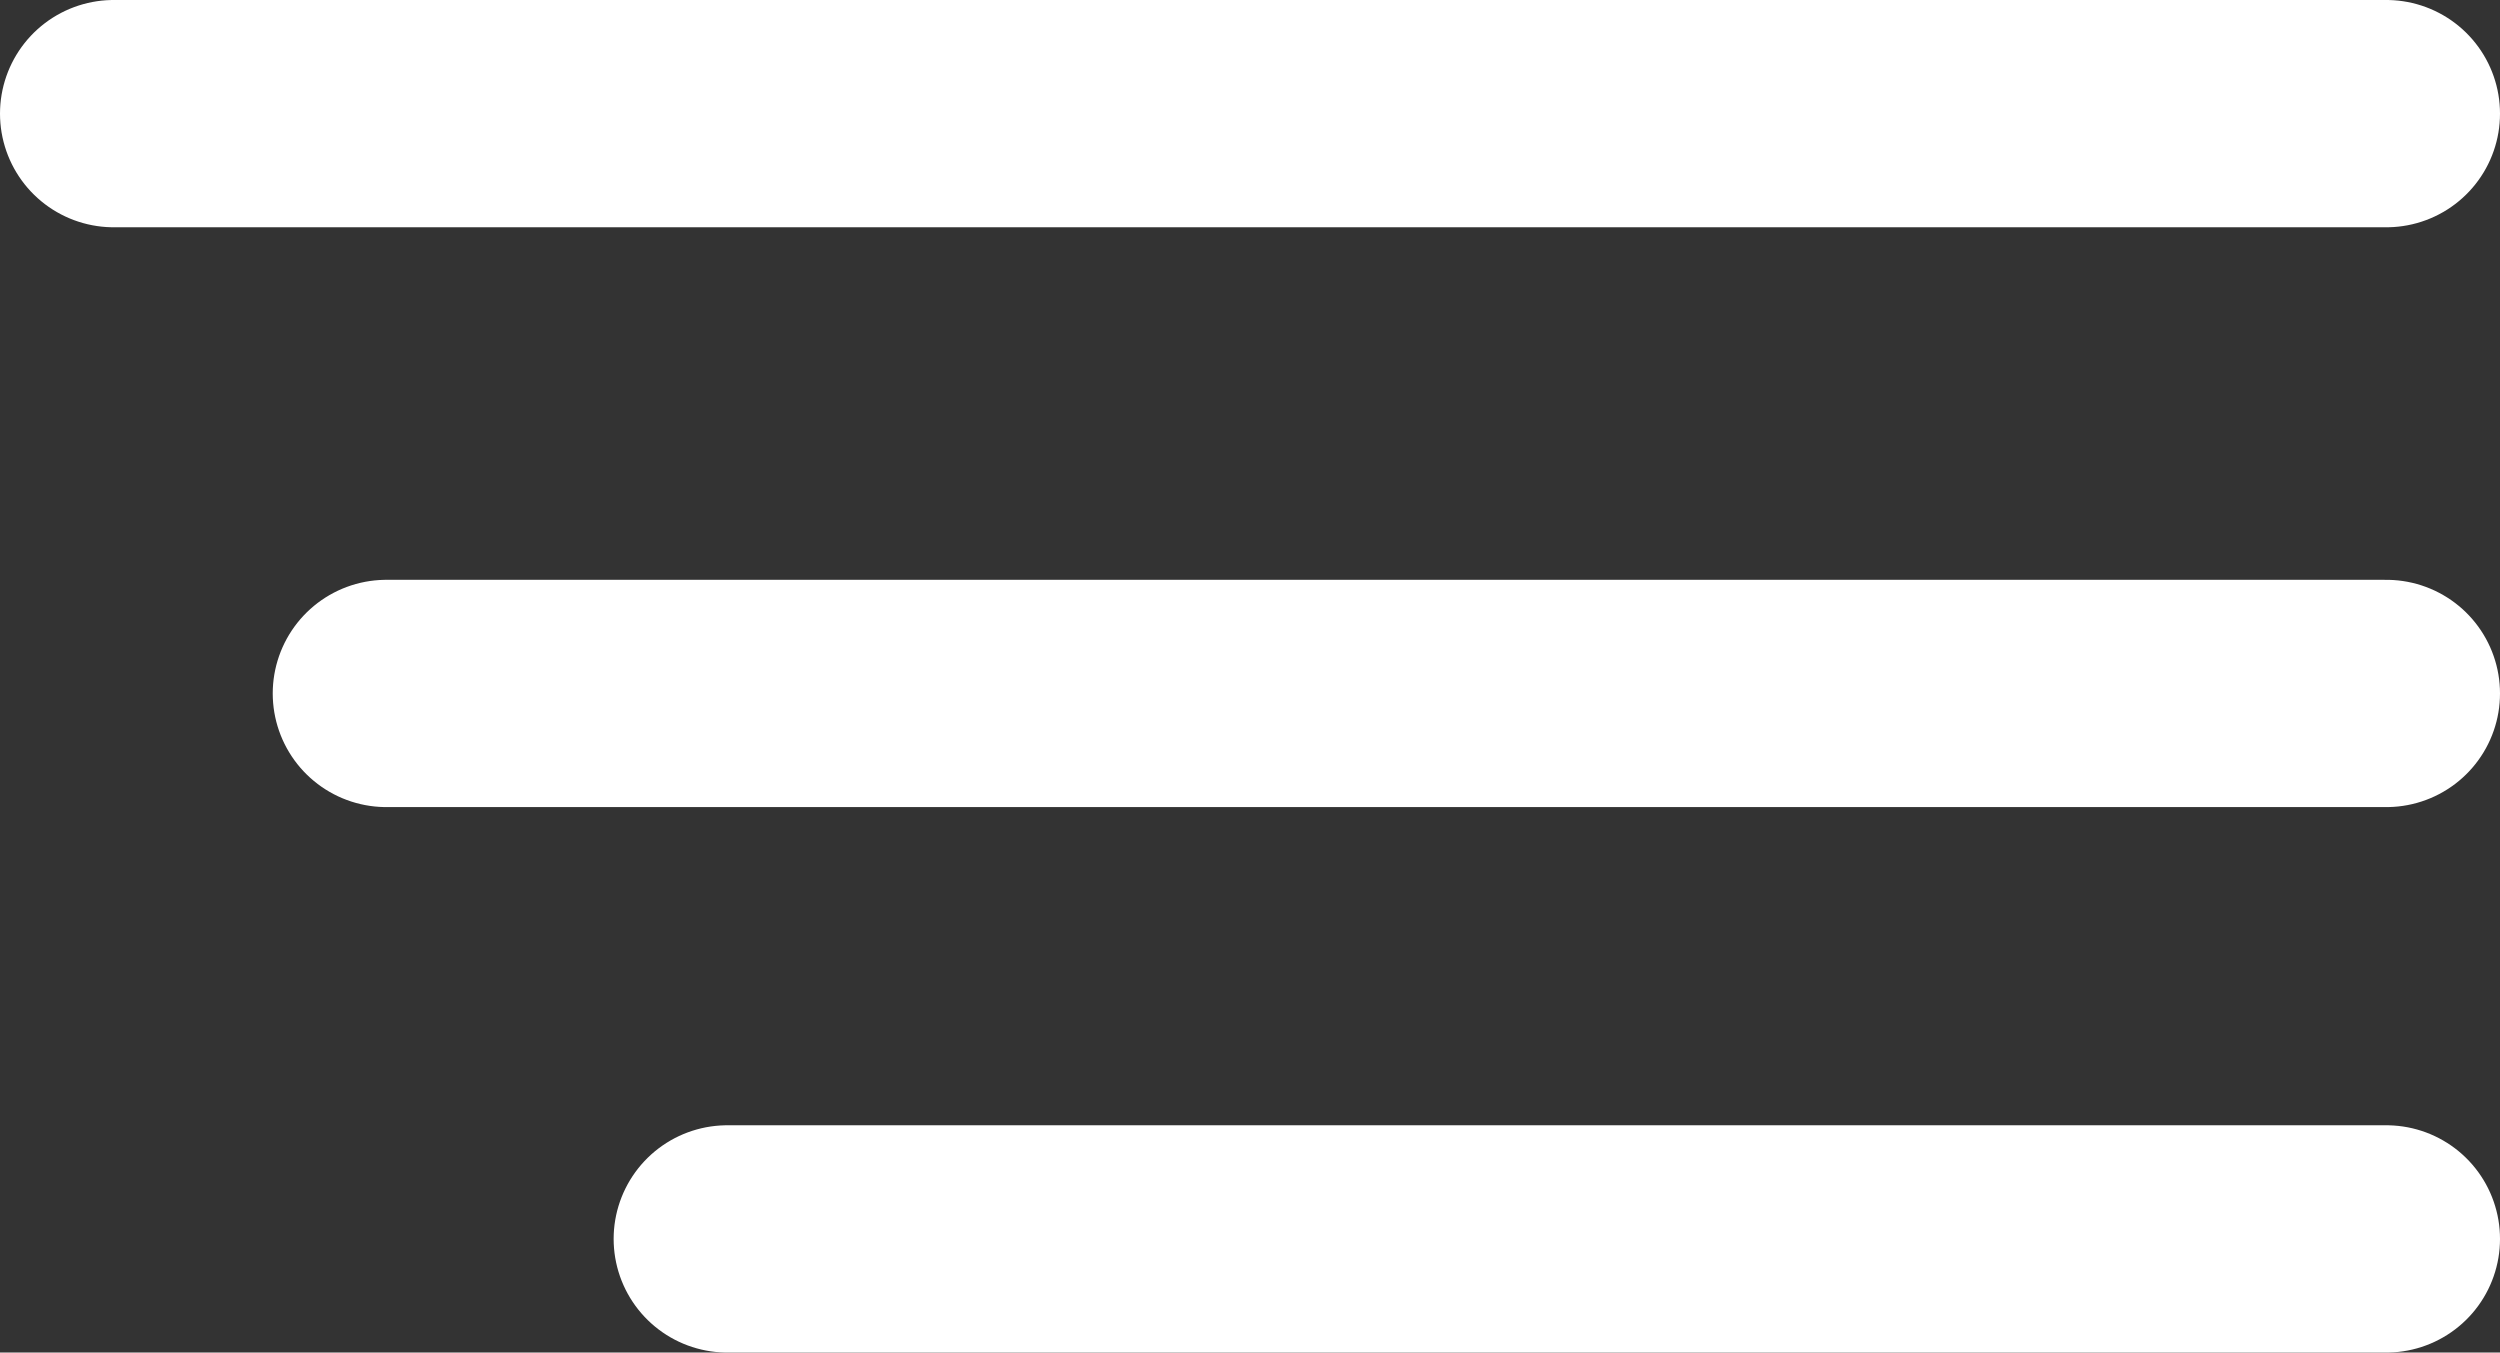 <?xml version="1.0" encoding="utf-8"?>
<!-- Generator: Adobe Illustrator 17.0.2, SVG Export Plug-In . SVG Version: 6.00 Build 0)  -->
<!DOCTYPE svg PUBLIC "-//W3C//DTD SVG 1.1//EN" "http://www.w3.org/Graphics/SVG/1.1/DTD/svg11.dtd">
<svg version="1.1" id="Layer_1" xmlns="http://www.w3.org/2000/svg" xmlns:xlink="http://www.w3.org/1999/xlink" x="0px" y="0px"
	 width="27.5px" height="14.878px" viewBox="0 0 27.5 14.878" enable-background="new 0 0 27.5 14.878" xml:space="preserve">
<rect x="0" y="0" width="27.5" height="14.878" fill="#333333" stroke="none"/>
<line fill="none" stroke="#FFFFFF" stroke-width="2.5" stroke-linecap="round" stroke-linejoin="round" stroke-miterlimit="10" x1="1.25" y1="1.25" x2="26.25" y2="1.25"/>
<line fill="none" stroke="#FFFFFF" stroke-width="2.5" stroke-linecap="round" stroke-linejoin="round" stroke-miterlimit="10" x1="4.25" y1="7.628" x2="26.25" y2="7.628"/>
<line fill="none" stroke="#FFFFFF" stroke-width="2.5" stroke-linecap="round" stroke-linejoin="round" stroke-miterlimit="10" x1="8" y1="13.628" x2="26.25" y2="13.628"/>
</svg>
